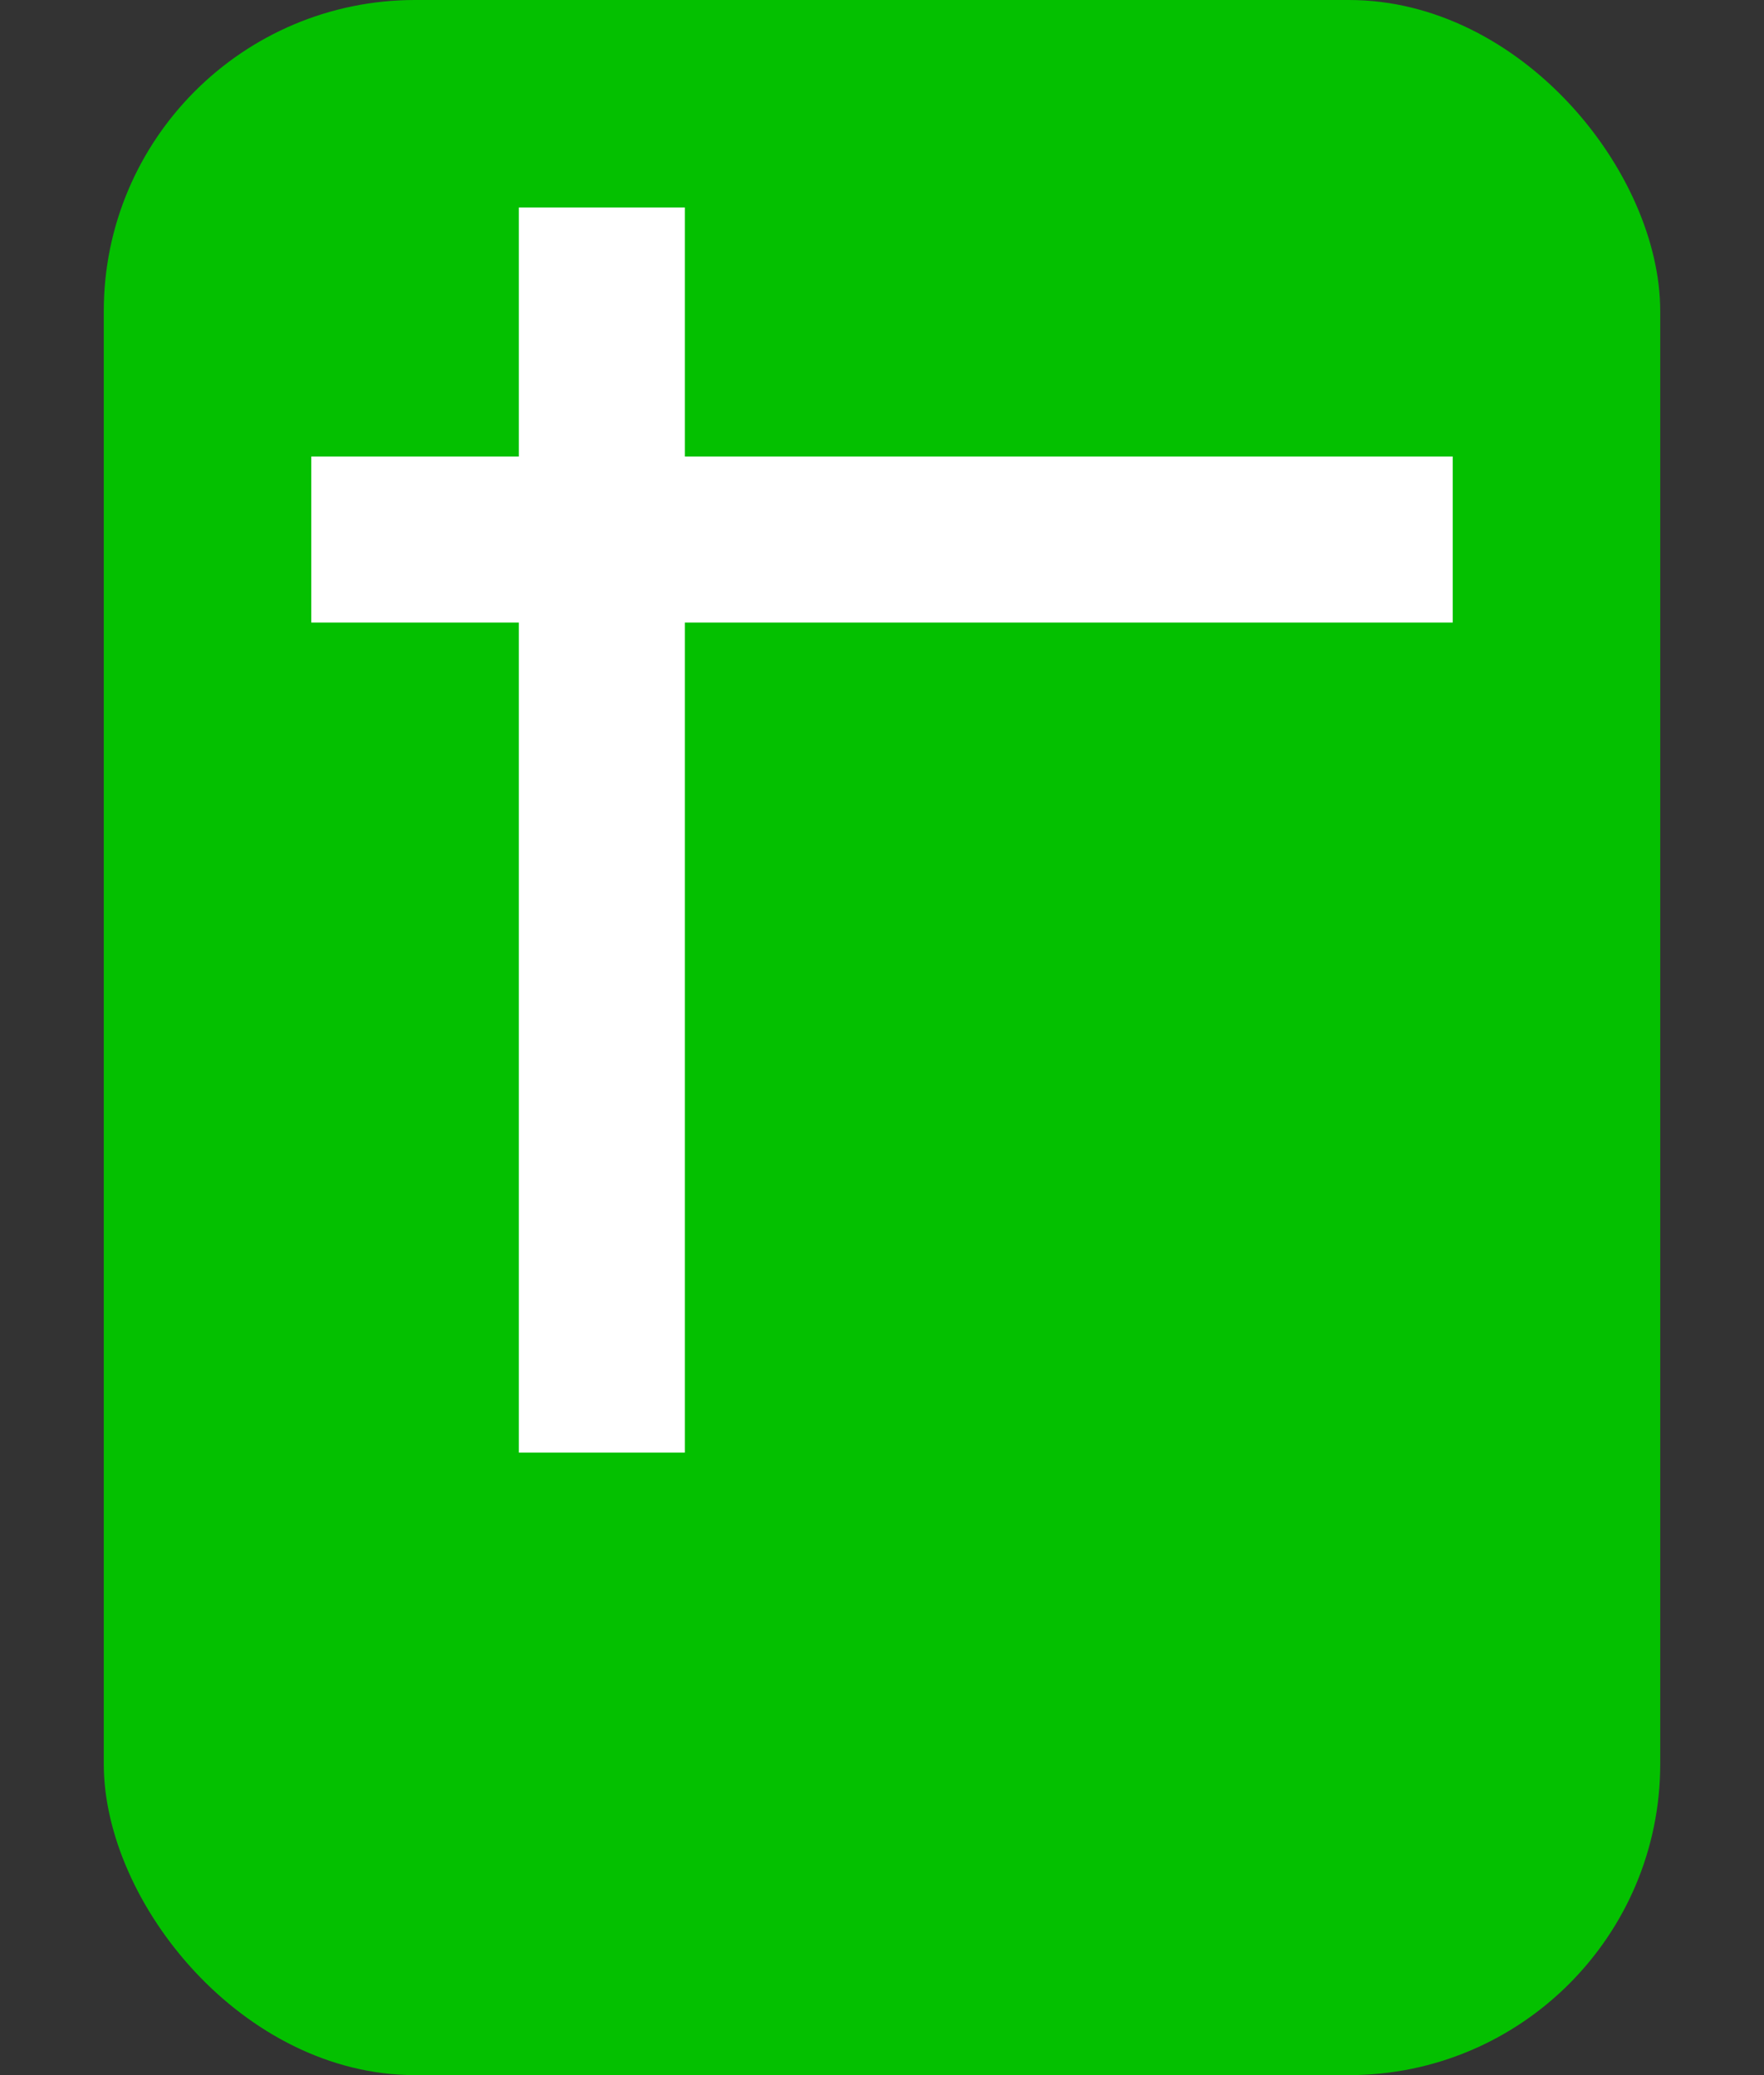 <svg width="17" height="20" viewBox="0 0 17 20" fill="none" xmlns="http://www.w3.org/2000/svg">
<rect x="0" y="0" width="17" height="20" fill="#333333" stroke="none"/>
<rect x="1" width="15" height="20" rx="3" fill="#04C000"/>
<line x1="3" y1="5.2" x2="14" y2="5.2" stroke="white" stroke-width="1.6"/>
<line x1="5.8" y1="2" x2="5.8" y2="14" stroke="white" stroke-width="1.6"/>
</svg>
